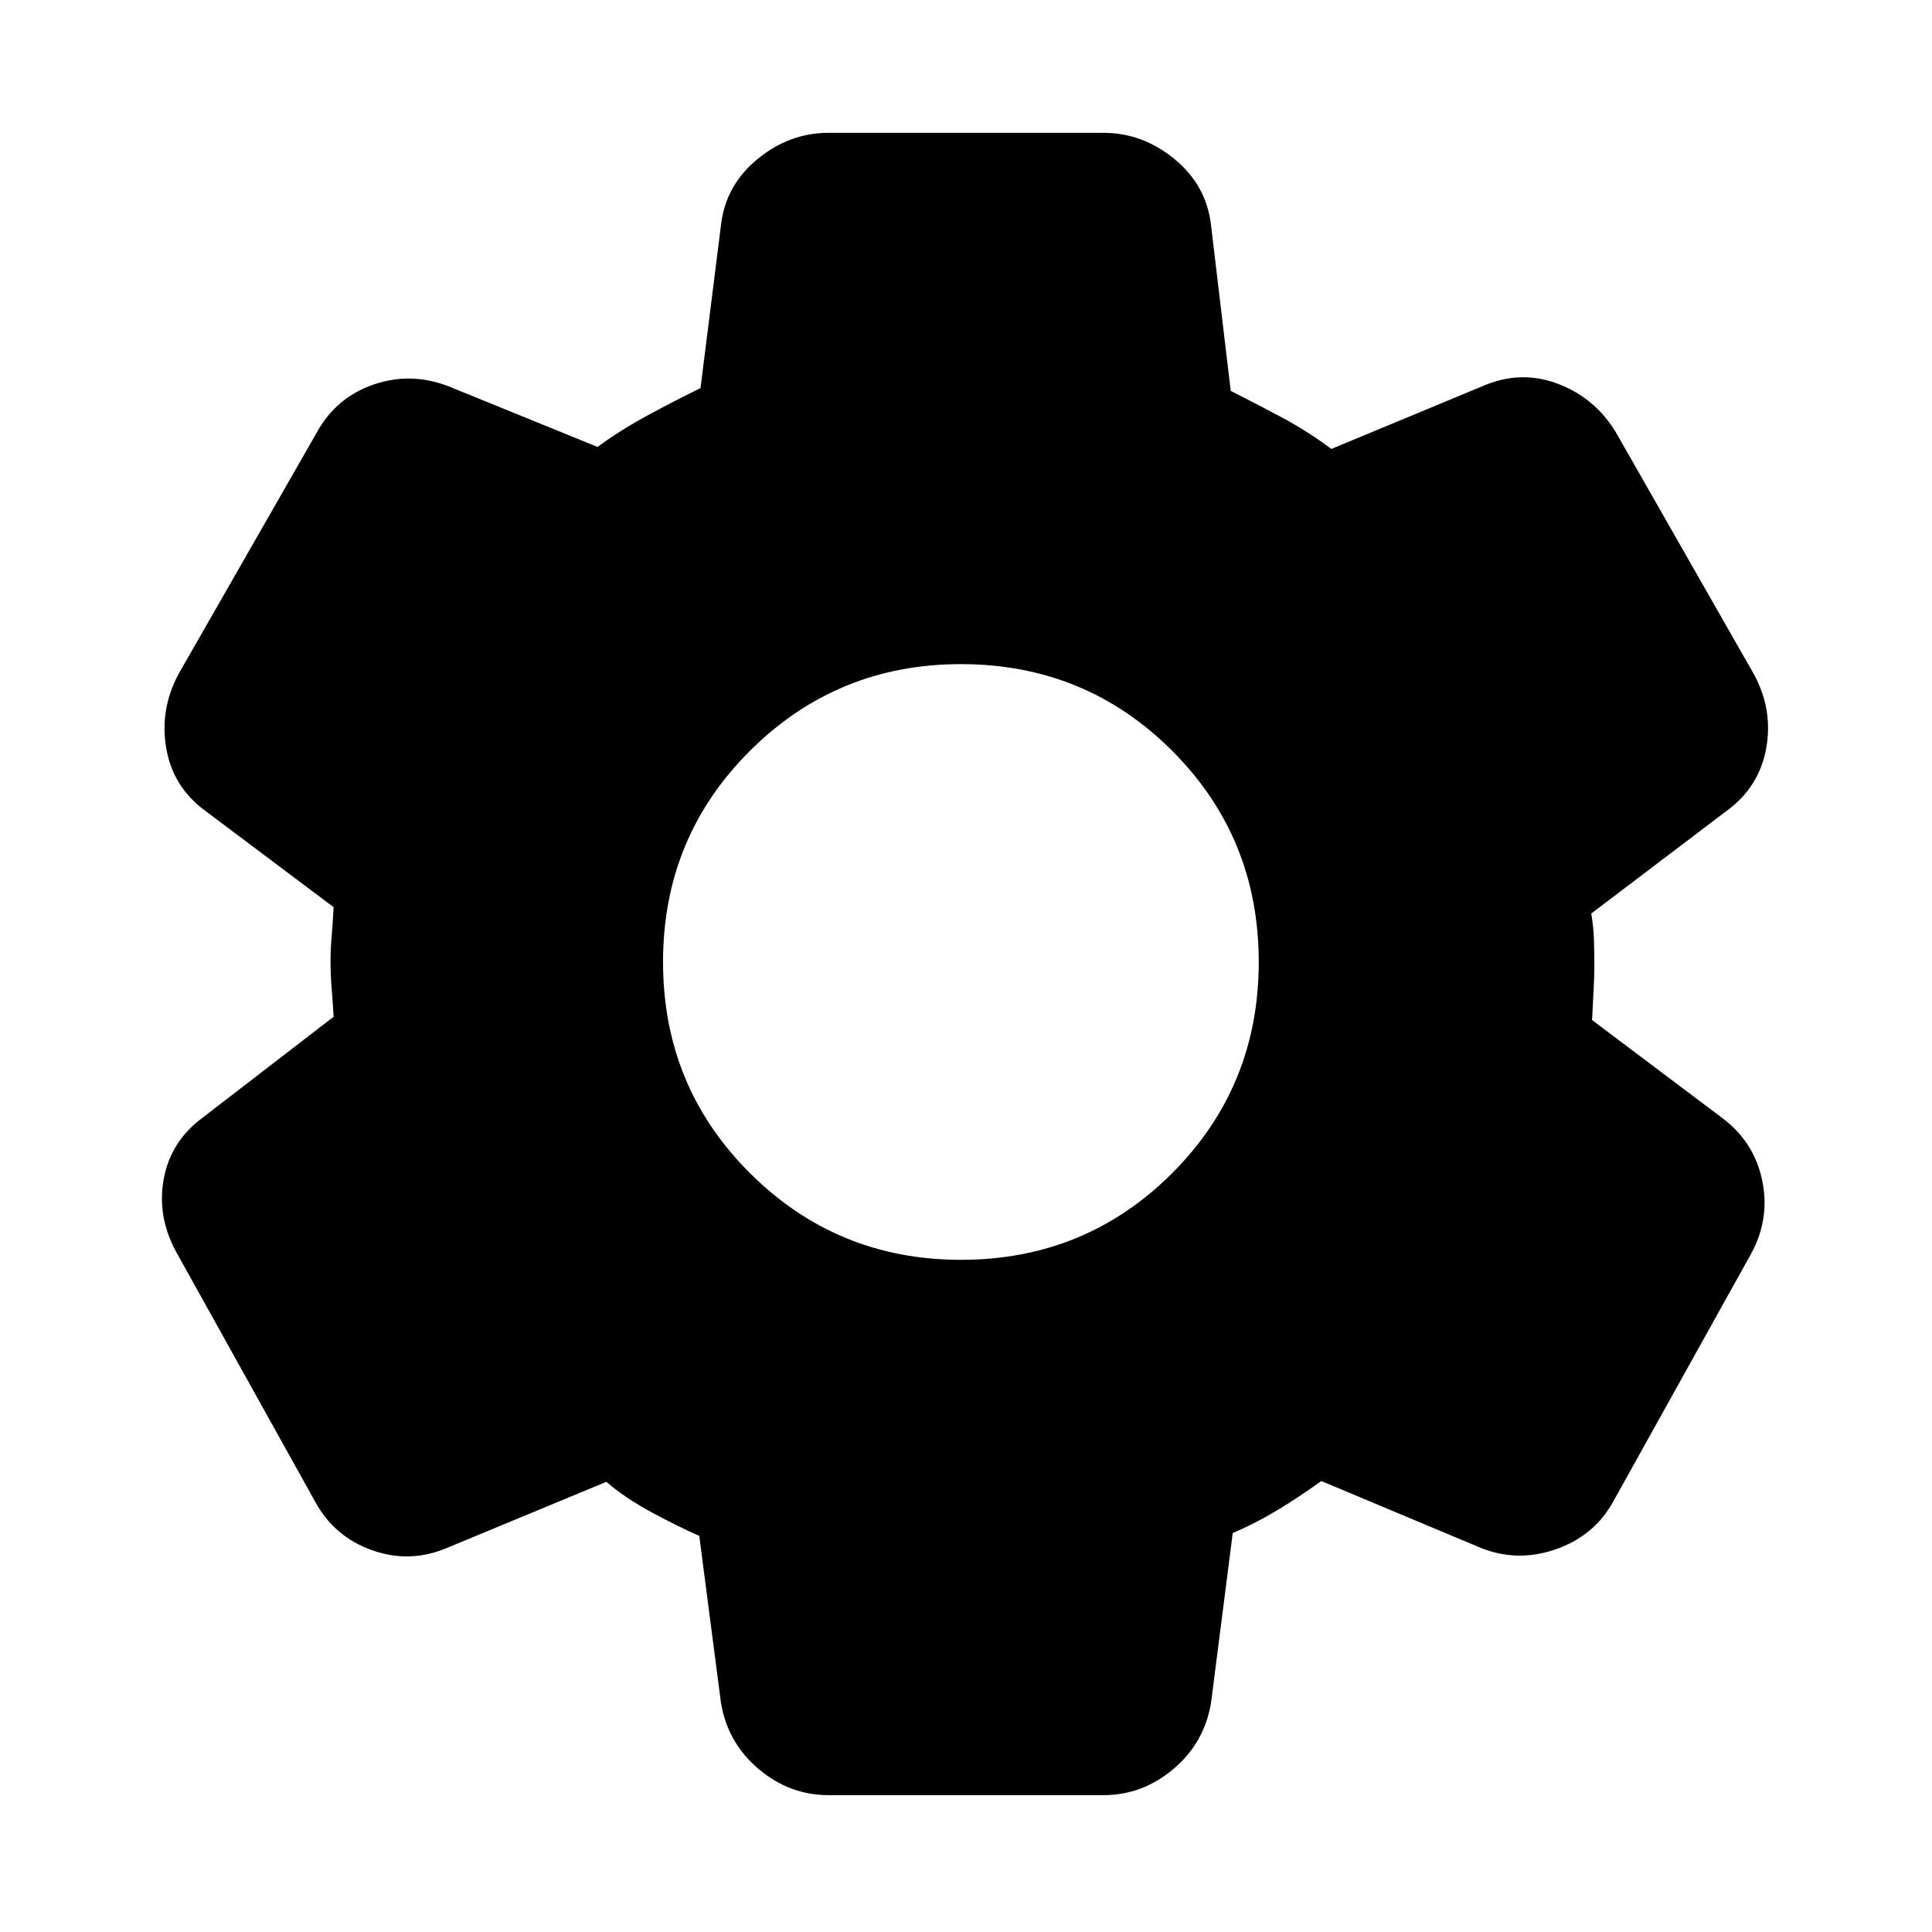<svg xmlns="http://www.w3.org/2000/svg" height="24" viewBox="0 -960 960 960" width="24"><path d="M411.69-68q-19.46 0-34.84-13.08-15.39-13.07-18.62-32.92l-10.77-82.85q-10.07-4.38-23.46-11.57-13.38-7.2-22.69-15.27L223-191.23q-18.85 8.31-37.88 1.61-19.04-6.69-28.58-24.3L87.46-338.08q-9.54-17.61-6.07-36.27 3.46-18.65 19.46-30.42l64.92-50q-.38-6.92-.96-13.92t-.58-13.93q0-5.53.58-12.34t.96-14.27l-63.92-48q-16-11.77-19.27-31.12-3.27-19.34 6.27-36.96l68.69-120q9.54-17.23 28.08-23.61 18.53-6.39 37.38.92l73.92 30.08q11.47-8.46 25.39-15.96t25.77-13.27L358.23-848q2.23-19.85 18.12-32.92Q392.23-894 411.69-894h136.62q19.46 0 35.34 13.08 15.89 13.07 18.12 32.92l9.77 82.23q13 6.54 25.57 13.27 12.58 6.73 24.43 15.58L736.39-768q18.84-8.31 37.38-1.42 18.54 6.88 29.07 24.11l68.7 120.39q9.54 17.61 6.07 36.77-3.46 19.15-19.46 30.92l-67.46 51.15q1.15 6.69 1.35 13.62.19 6.92.19 12.46 0 5.15-.39 12.08-.38 6.92-.76 14.77l64.3 48.38q16 11.77 20.16 30.92 4.15 19.16-5.39 36.77l-68.31 122.77q-9.53 17.62-29.26 24.31-19.73 6.69-38.58-1.62l-77.46-32.46q-10.85 7.85-21.81 14.46-10.96 6.62-22.19 11.39L601.77-114q-3.23 19.85-18.62 32.92Q567.77-68 548.31-68H411.69Zm65.77-266q61.92 0 104.96-43.04 43.04-43.04 43.04-104.96 0-61.92-43.04-104.96Q539.38-630 477.46-630q-61.54 0-104.77 43.04T329.46-482q0 61.92 43.23 104.96Q415.92-334 477.46-334Z"/></svg>